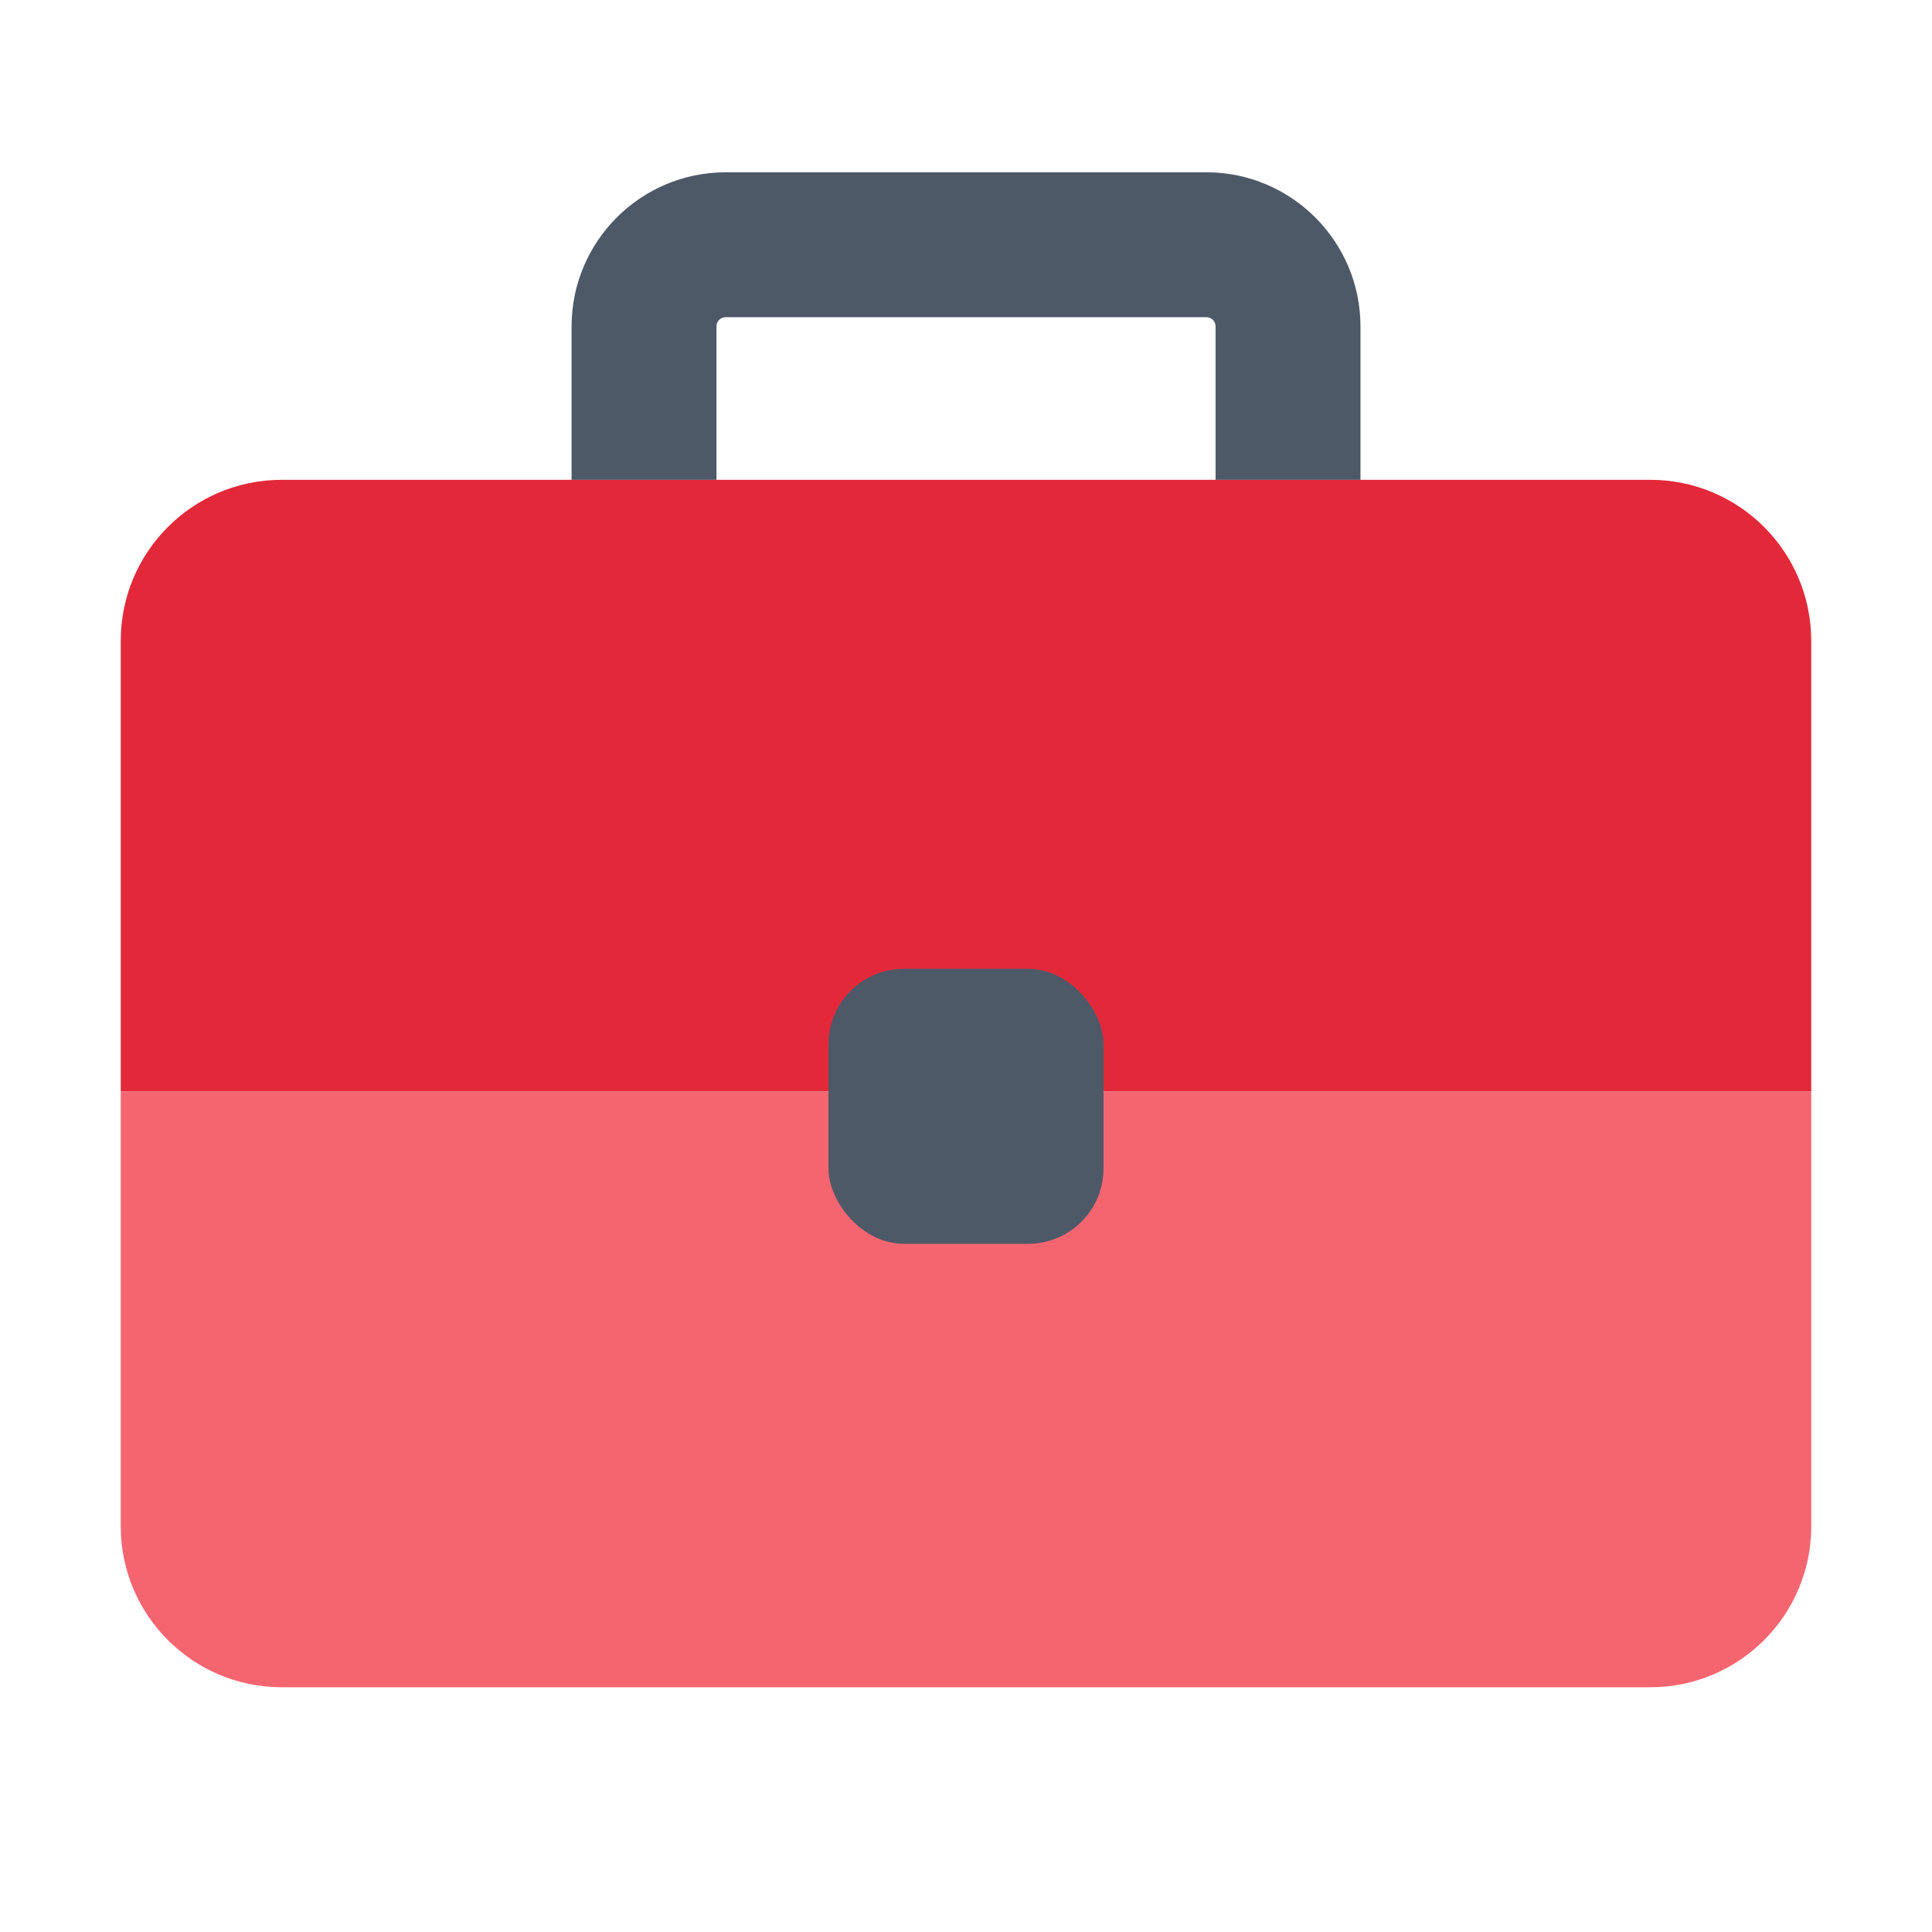 <?xml version="1.0" encoding="UTF-8"?><svg id="Layer_1" xmlns="http://www.w3.org/2000/svg" viewBox="0 0 40 40"><g><g><g><path d="m37.5,13.267v9.333H2.5v-9.333c0-1.841,1.492-3.333,3.333-3.333h28.333c1.841,0,3.333,1.492,3.333,3.333Z" fill="#e32939"/><path d="m37.5,22.6v9c0,1.841-1.492,3.333-3.333,3.333H5.833c-1.841,0-3.333-1.492-3.333-3.333v-9h35Z" fill="#f56570"/></g><path d="m28.167,9.934h-3v-3.177c0-.105-.085-.19-.19-.19h-9.953c-.105,0-.19.085-.19.19v3.177h-3v-3.177c0-1.759,1.431-3.19,3.19-3.19h9.953c1.759,0,3.19,1.431,3.19,3.19v3.177Z" fill="#4e5968"/></g><rect x="17.153" y="20.058" width="5.694" height="5.694" rx="1.56" ry="1.56" fill="#4e5968"/></g><rect width="40" height="40" fill="none"/></svg>